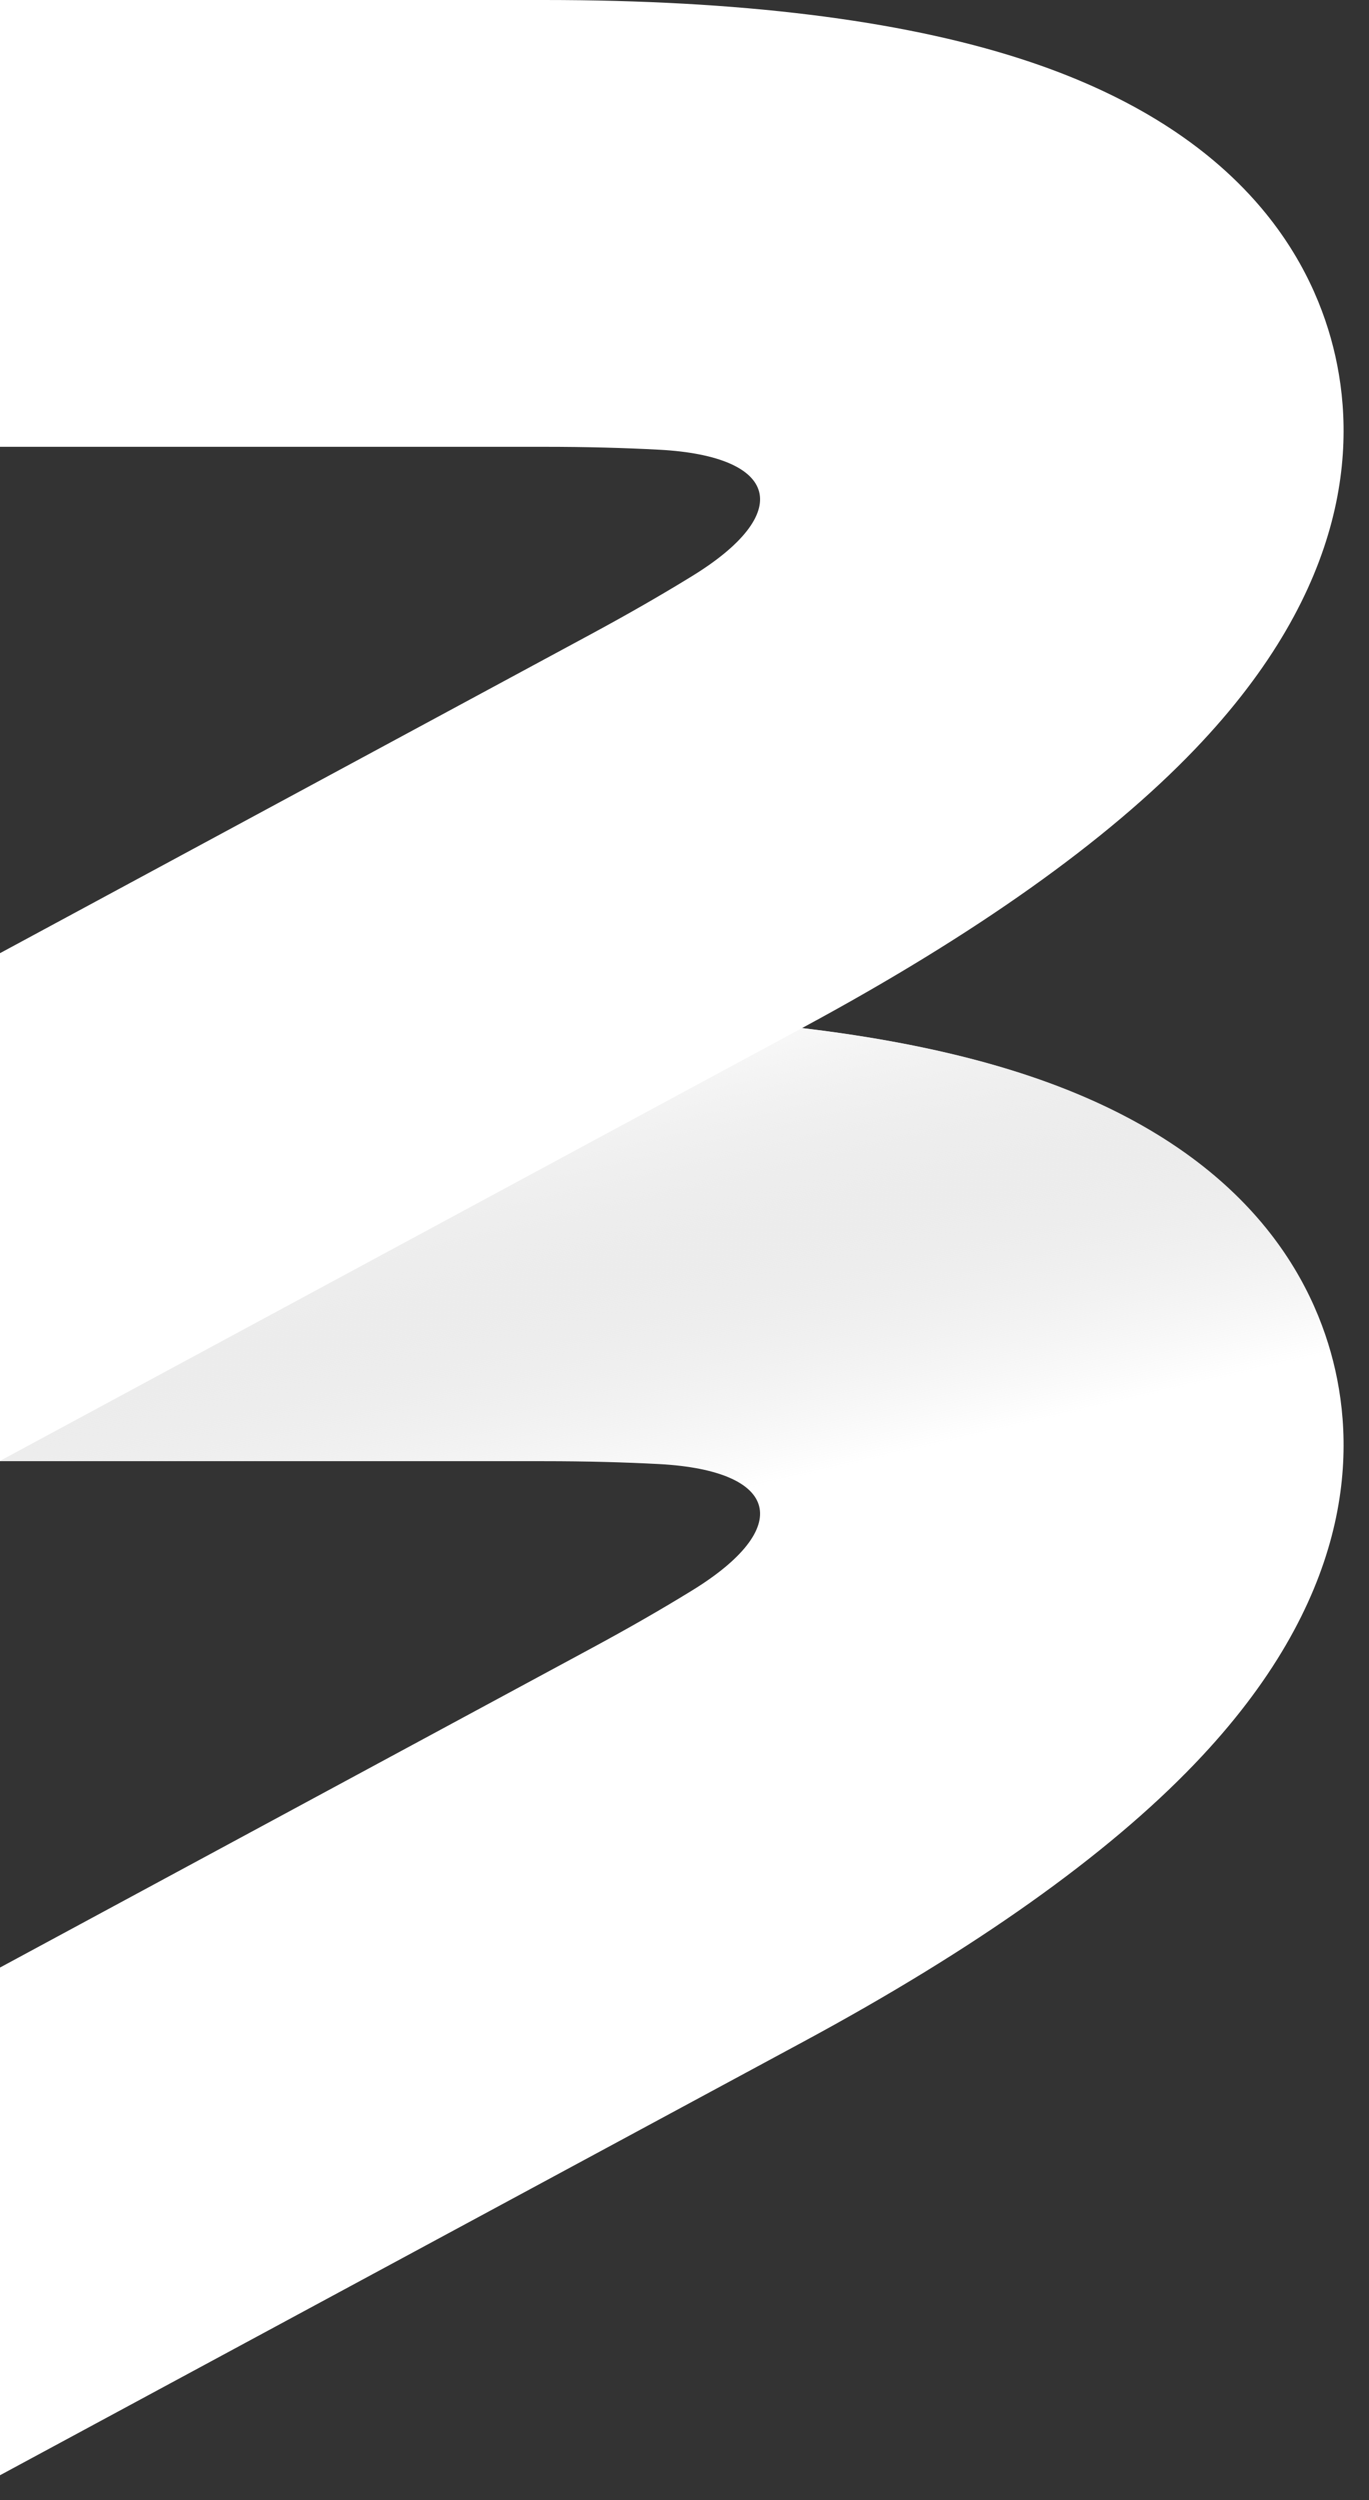 <svg width="46" height="84" viewBox="0 0 46 84" fill="none" xmlns="http://www.w3.org/2000/svg">
<rect x="0" y="0" width="46" height="84" fill="#333333" stroke="none"/>
<path d="M44.797 45.742C44.006 42.612 41.54 38.389 34.285 36.054C30.225 34.745 24.84 34.081 18.282 34.081H-0.016V49.093H18.278C19.717 49.093 21.009 49.13 22.158 49.191C26.202 49.411 26.691 51.335 23.234 53.45C22.252 54.054 21.135 54.698 19.867 55.382L-0.016 66.115V83.173L26.996 68.597C32.768 65.483 37.191 62.344 40.142 59.263C45.42 53.76 45.587 48.873 44.797 45.742Z" fill="white"/>
<path fill-rule="evenodd" clip-rule="evenodd" d="M-0.016 38.986L20.864 34.113C26.264 34.267 30.771 34.918 34.285 36.05C41.325 38.317 43.856 42.36 44.722 45.458L25.138 50.028C24.626 49.572 23.626 49.267 22.158 49.187C21.009 49.126 19.717 49.089 18.278 49.089H-0.016V38.986Z" fill="url(#paint0_linear_364_3757)"/>
<path d="M44.797 11.662C44.006 8.531 41.54 4.308 34.285 1.973C30.221 0.664 24.836 0 18.282 0H-0.016V15.012H18.278C19.717 15.012 21.009 15.049 22.158 15.11C26.202 15.33 26.691 17.254 23.234 19.369C22.252 19.973 21.135 20.617 19.867 21.302L-0.016 32.034V49.092L26.996 34.516C32.768 31.402 37.191 28.263 40.142 25.182C45.42 19.679 45.587 14.792 44.797 11.662Z" fill="white"/>
<defs>
<linearGradient id="paint0_linear_364_3757" x1="24.434" y1="50.197" x2="20.69" y2="34.157" gradientUnits="userSpaceOnUse">
<stop stop-color="#B4B4B4" stop-opacity="0"/>
<stop offset="1" stop-color="white"/>
</linearGradient>
</defs>
</svg>
